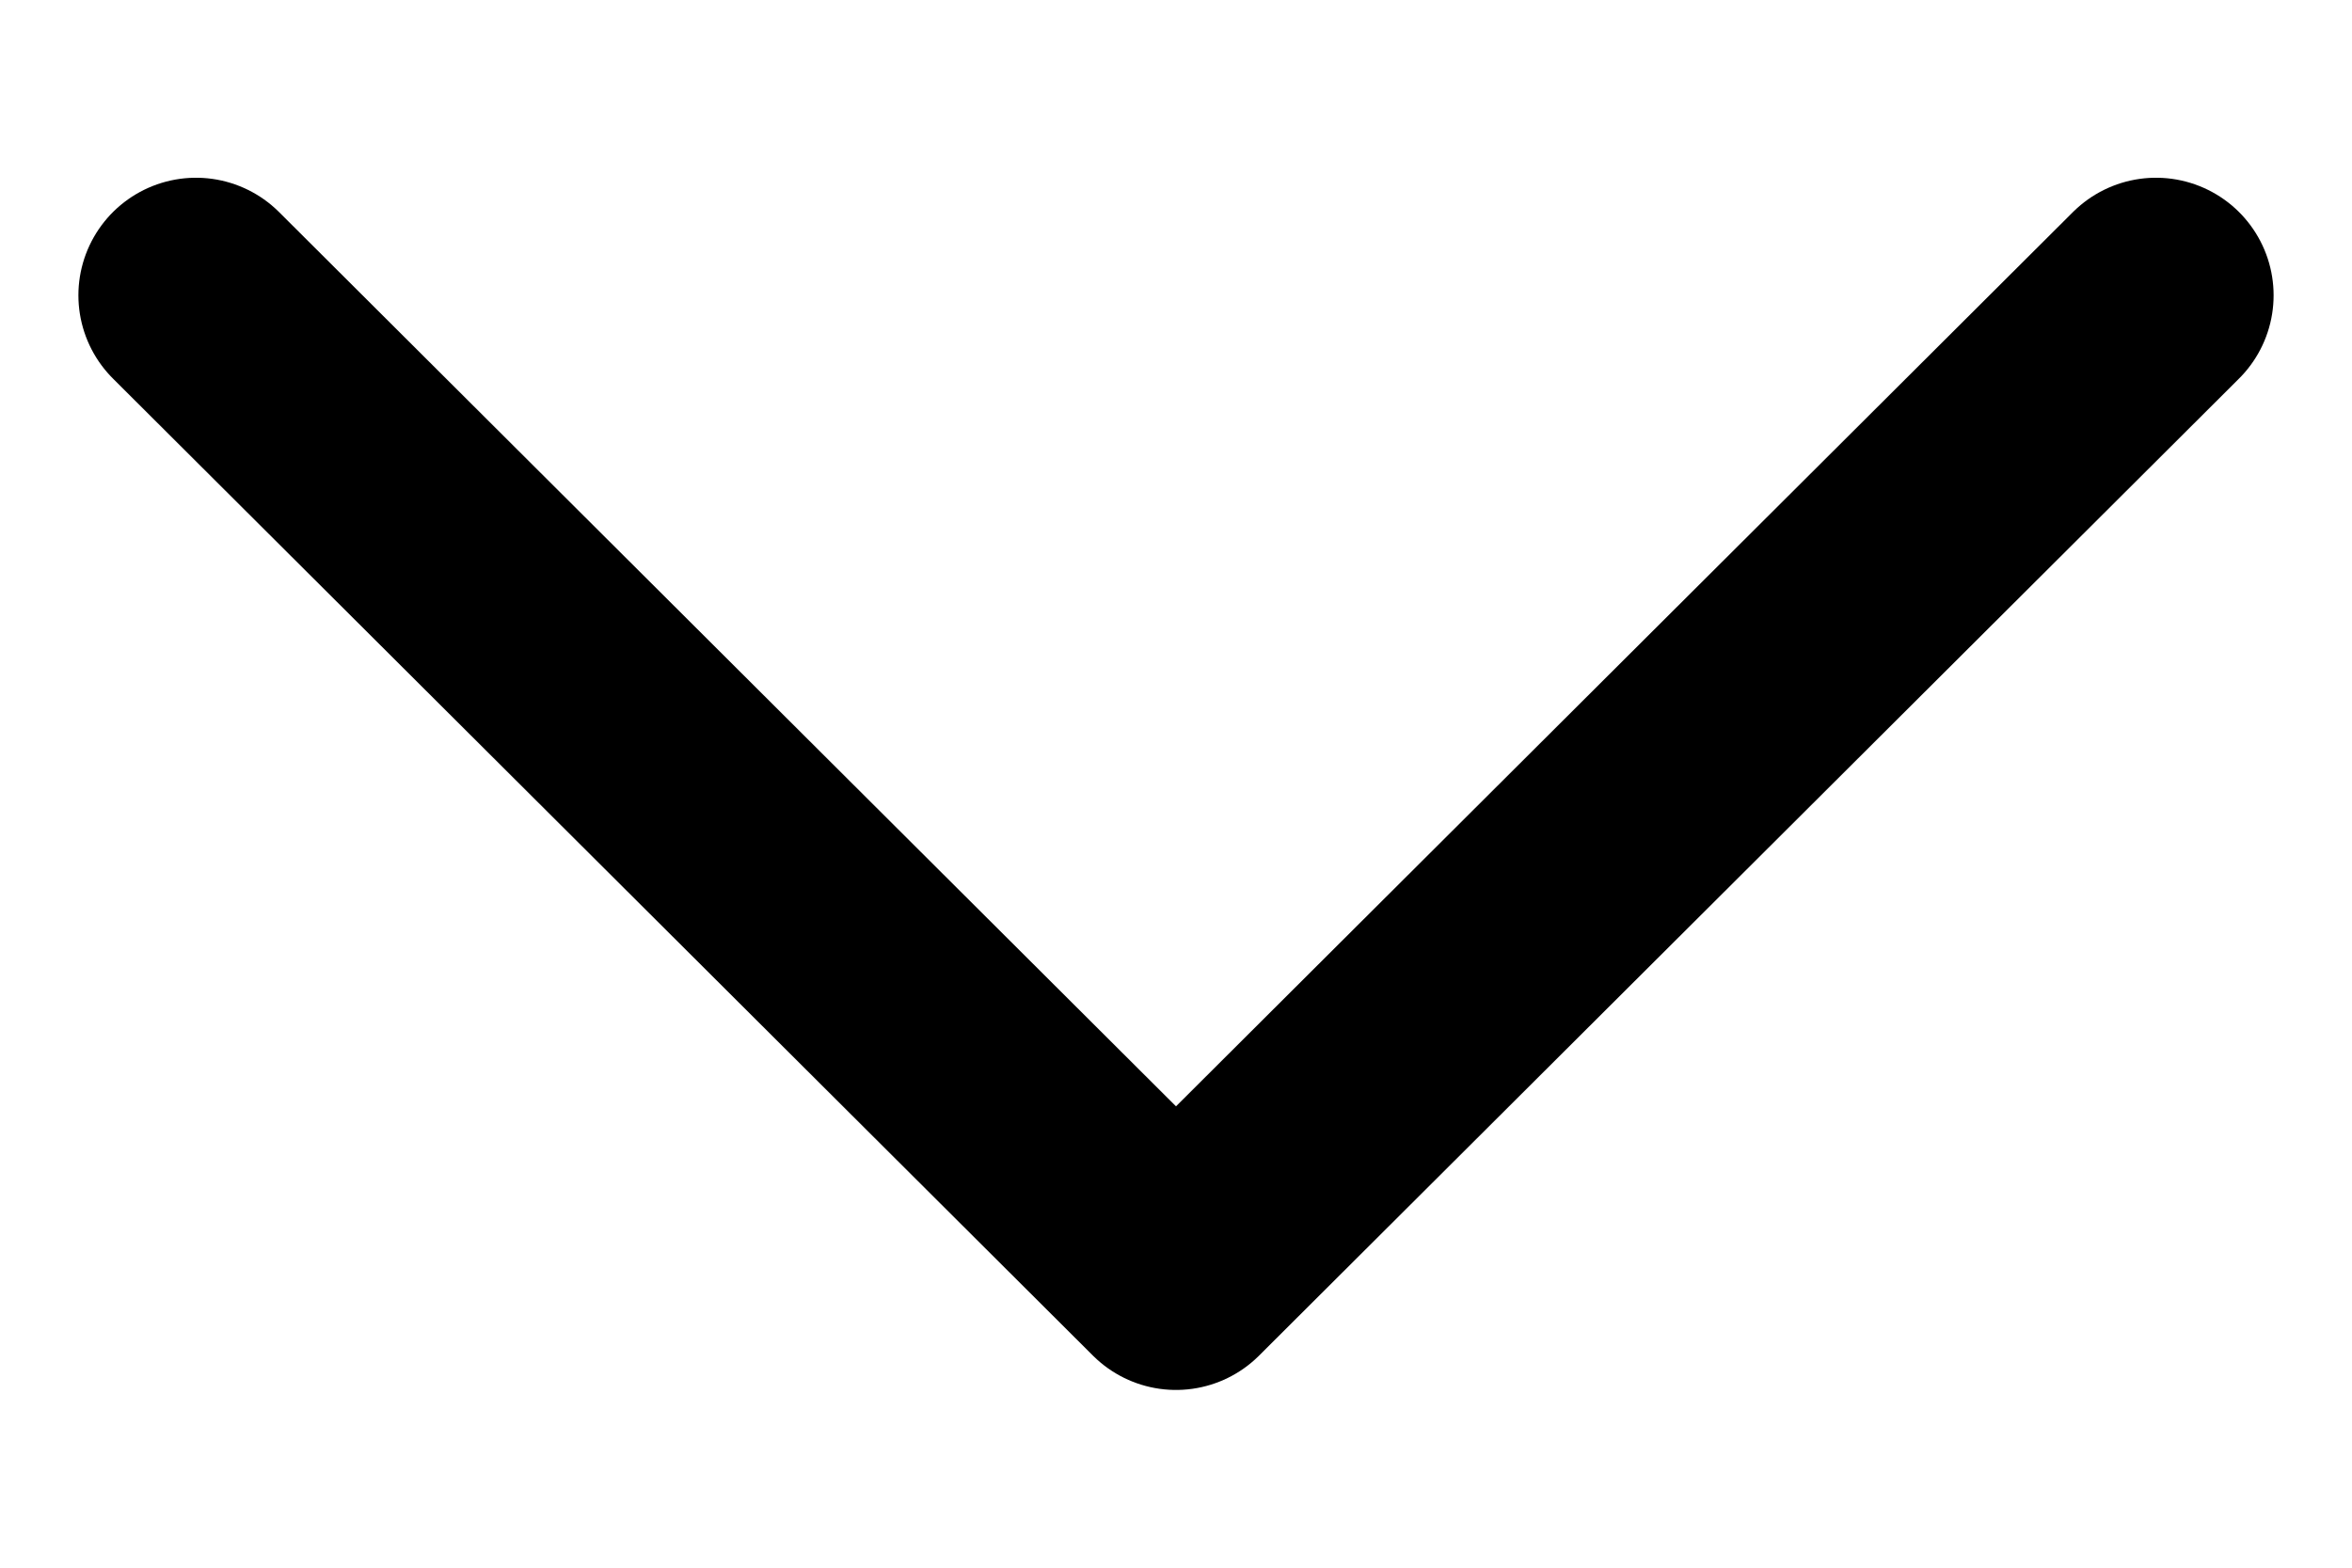<svg width="12" height="8" viewBox="0 0 12 8" fill="none" xmlns="http://www.w3.org/2000/svg">
<path d="M1 1.507L6 6.493L11 1.507" stroke="black" stroke-width="1.2" stroke-linecap="round" stroke-linejoin="round"/>
</svg>
